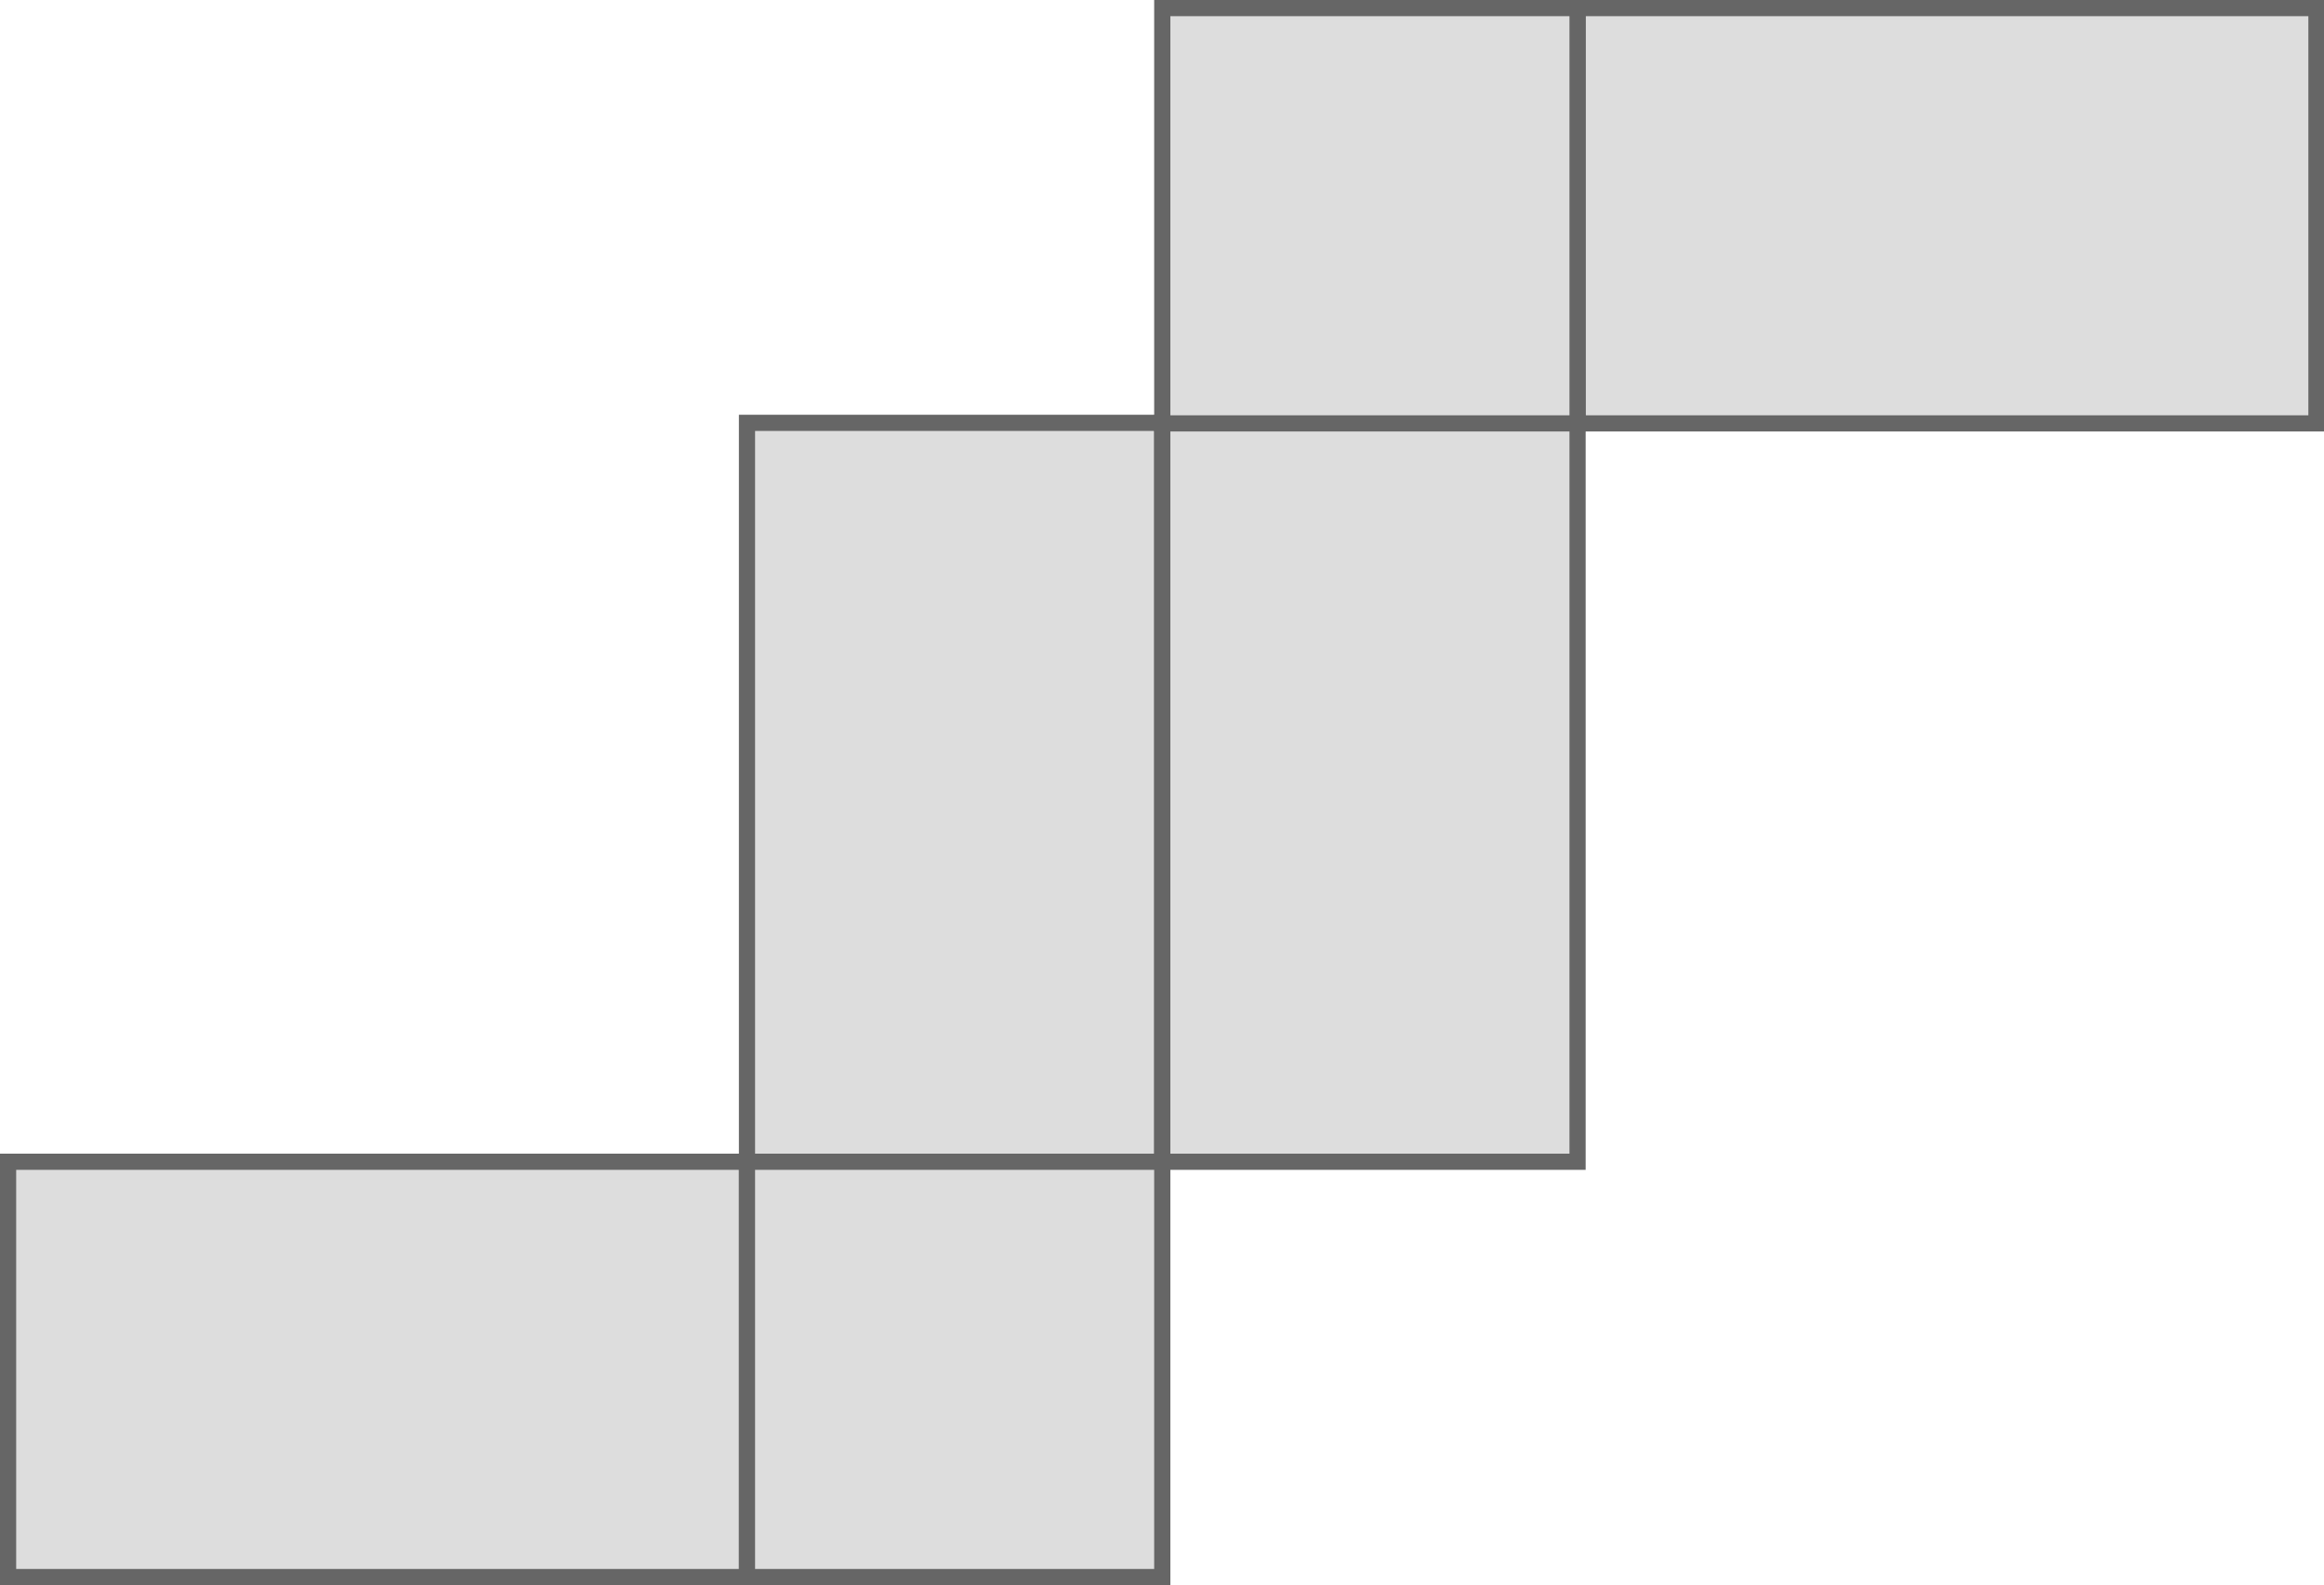 <?xml version="1.0" encoding="utf-8"?>
<!-- Generator: Adobe Illustrator 18.0.0, SVG Export Plug-In . SVG Version: 6.00 Build 0)  -->
<!DOCTYPE svg PUBLIC "-//W3C//DTD SVG 1.1//EN" "http://www.w3.org/Graphics/SVG/1.1/DTD/svg11.dtd">
<svg version="1.1" xmlns="http://www.w3.org/2000/svg" xmlns:xlink="http://www.w3.org/1999/xlink" x="0px" y="0px"
	 viewBox="106.6 -150.4 430.9 293.9" enable-background="new 106.6 -150.4 430.9 293.9" xml:space="preserve">
<g id="图层_2">
</g>
<g id="图层_1">
	<g>
		<rect x="108.1" y="65" fill="#DDDDDD" width="137" height="77"/>
		<g>
			<path fill="#666666" d="M243.6,66.5v74h-134v-74H243.6 M246.6,63.5h-140v80h140V63.5L246.6,63.5z"/>
		</g>
	</g>
	<g>
		<rect x="399.1" y="-148.9" fill="#DDDDDD" width="137" height="77"/>
		<g>
			<path fill="#666666" d="M534.6-147.4v74h-134v-74H534.6 M537.6-150.4h-140v80h140V-150.4L537.6-150.4z"/>
		</g>
	</g>
	<g>
		<rect x="245.1" y="-72" fill="#DDDDDD" width="77" height="137"/>
		<g>
			<path fill="#666666" d="M320.6-70.5v134h-74v-134H320.6 M323.6-73.5h-80v140h80V-73.5L323.6-73.5z"/>
		</g>
	</g>
	<g>
		<rect x="322.1" y="-72" fill="#DDDDDD" width="77" height="137"/>
		<g>
			<path fill="#666666" d="M397.6-70.5v134h-74v-134H397.6 M400.6-73.5h-80v140h80V-73.5L400.6-73.5z"/>
		</g>
	</g>
	<g>
		<rect x="245.1" y="65" fill="#DDDDDD" width="77" height="77"/>
		<g>
			<path fill="#666666" d="M320.6,66.5v74h-74v-74H320.6 M323.6,63.5h-80v80h80V63.5L323.6,63.5z"/>
		</g>
	</g>
	<g>
		<rect x="322.1" y="-148.9" fill="#DDDDDD" width="77" height="77"/>
		<g>
			<path fill="#666666" d="M397.6-147.4v74h-74v-74H397.6 M400.6-150.4h-80v80h80V-150.4L400.6-150.4z"/>
		</g>
	</g>
</g>
</svg>
